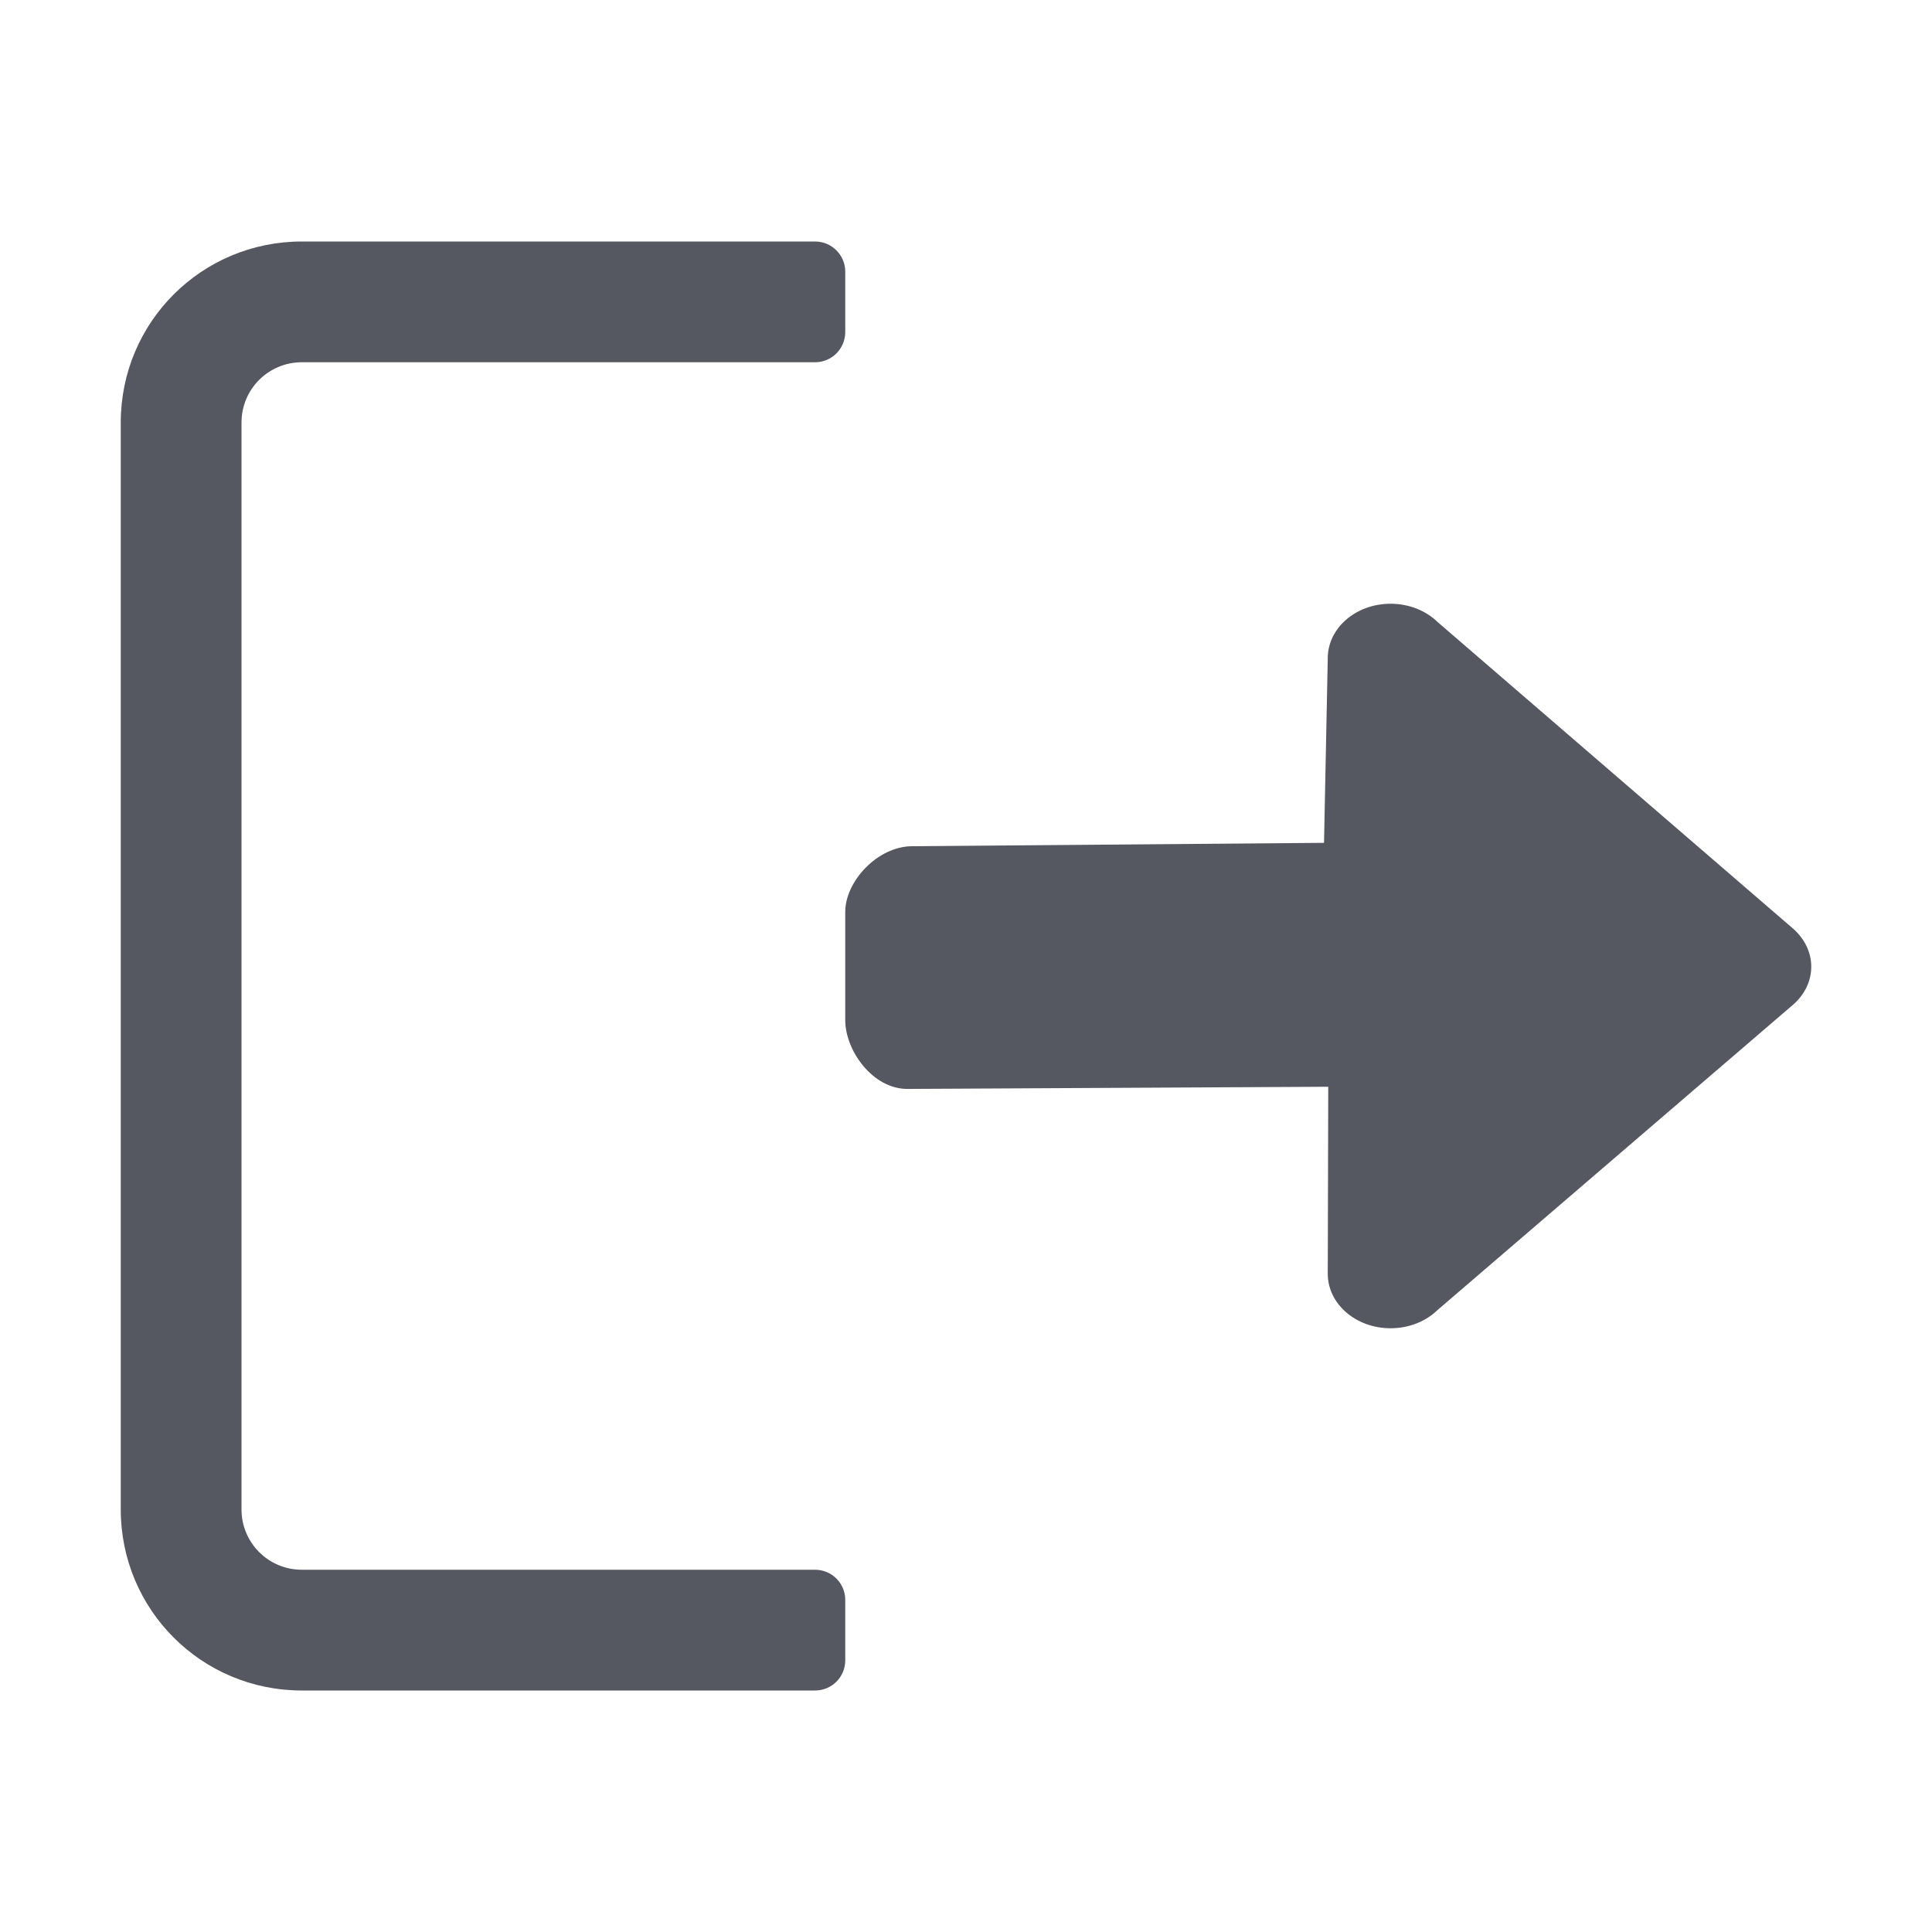 <?xml version="1.0" encoding="UTF-8" standalone="no"?>
<svg
   height="16"
   width="16"
   version="1.1"
   id="svg6"
   xml:space="preserve"
   xmlns="http://www.w3.org/2000/svg"
   xmlns:svg="http://www.w3.org/2000/svg"><defs
     id="defs10" /><path
     id="rect520-6-7-9-0-2-8-5"
     style="fill:#555761;stroke-width:1;stop-color:#000000"
     d="M 2.5 2 C 1.669 2 1 2.669 1 3.5 L 1 12.5 C 1 13.331 1.669 14 2.5 14 L 6.75 14 C 6.888 14 7 13.889 7 13.75 L 7 13.25 C 7 13.111 6.888 13 6.75 13 L 2.5 13 C 2.223 13 2 12.777 2 12.5 L 2 3.5 C 2 3.223 2.223 3 2.5 3 L 6.75 3 C 6.888 3 7 2.888 7 2.75 L 7 2.25 C 7 2.112 6.888 2 6.75 2 L 2.5 2 z M 11.516 5 C 11.228 5 10.996 5.202 10.996 5.451 L 10.965 6.98 L 7.553 7.008 C 7.265 7.01 7 7.301 7 7.551 L 7 8.449 C 7 8.699 7.226 9.018 7.514 9.018 L 11 9 L 10.996 10.549 C 10.996 10.798 11.228 11 11.516 11 C 11.671 11 11.809 10.942 11.904 10.85 L 14.857 8.314 C 14.945 8.234 15 8.125 15 8.006 C 15 7.886 14.945 7.778 14.857 7.697 L 11.904 5.15 C 11.809 5.058 11.671 5 11.516 5 z " /></svg>
